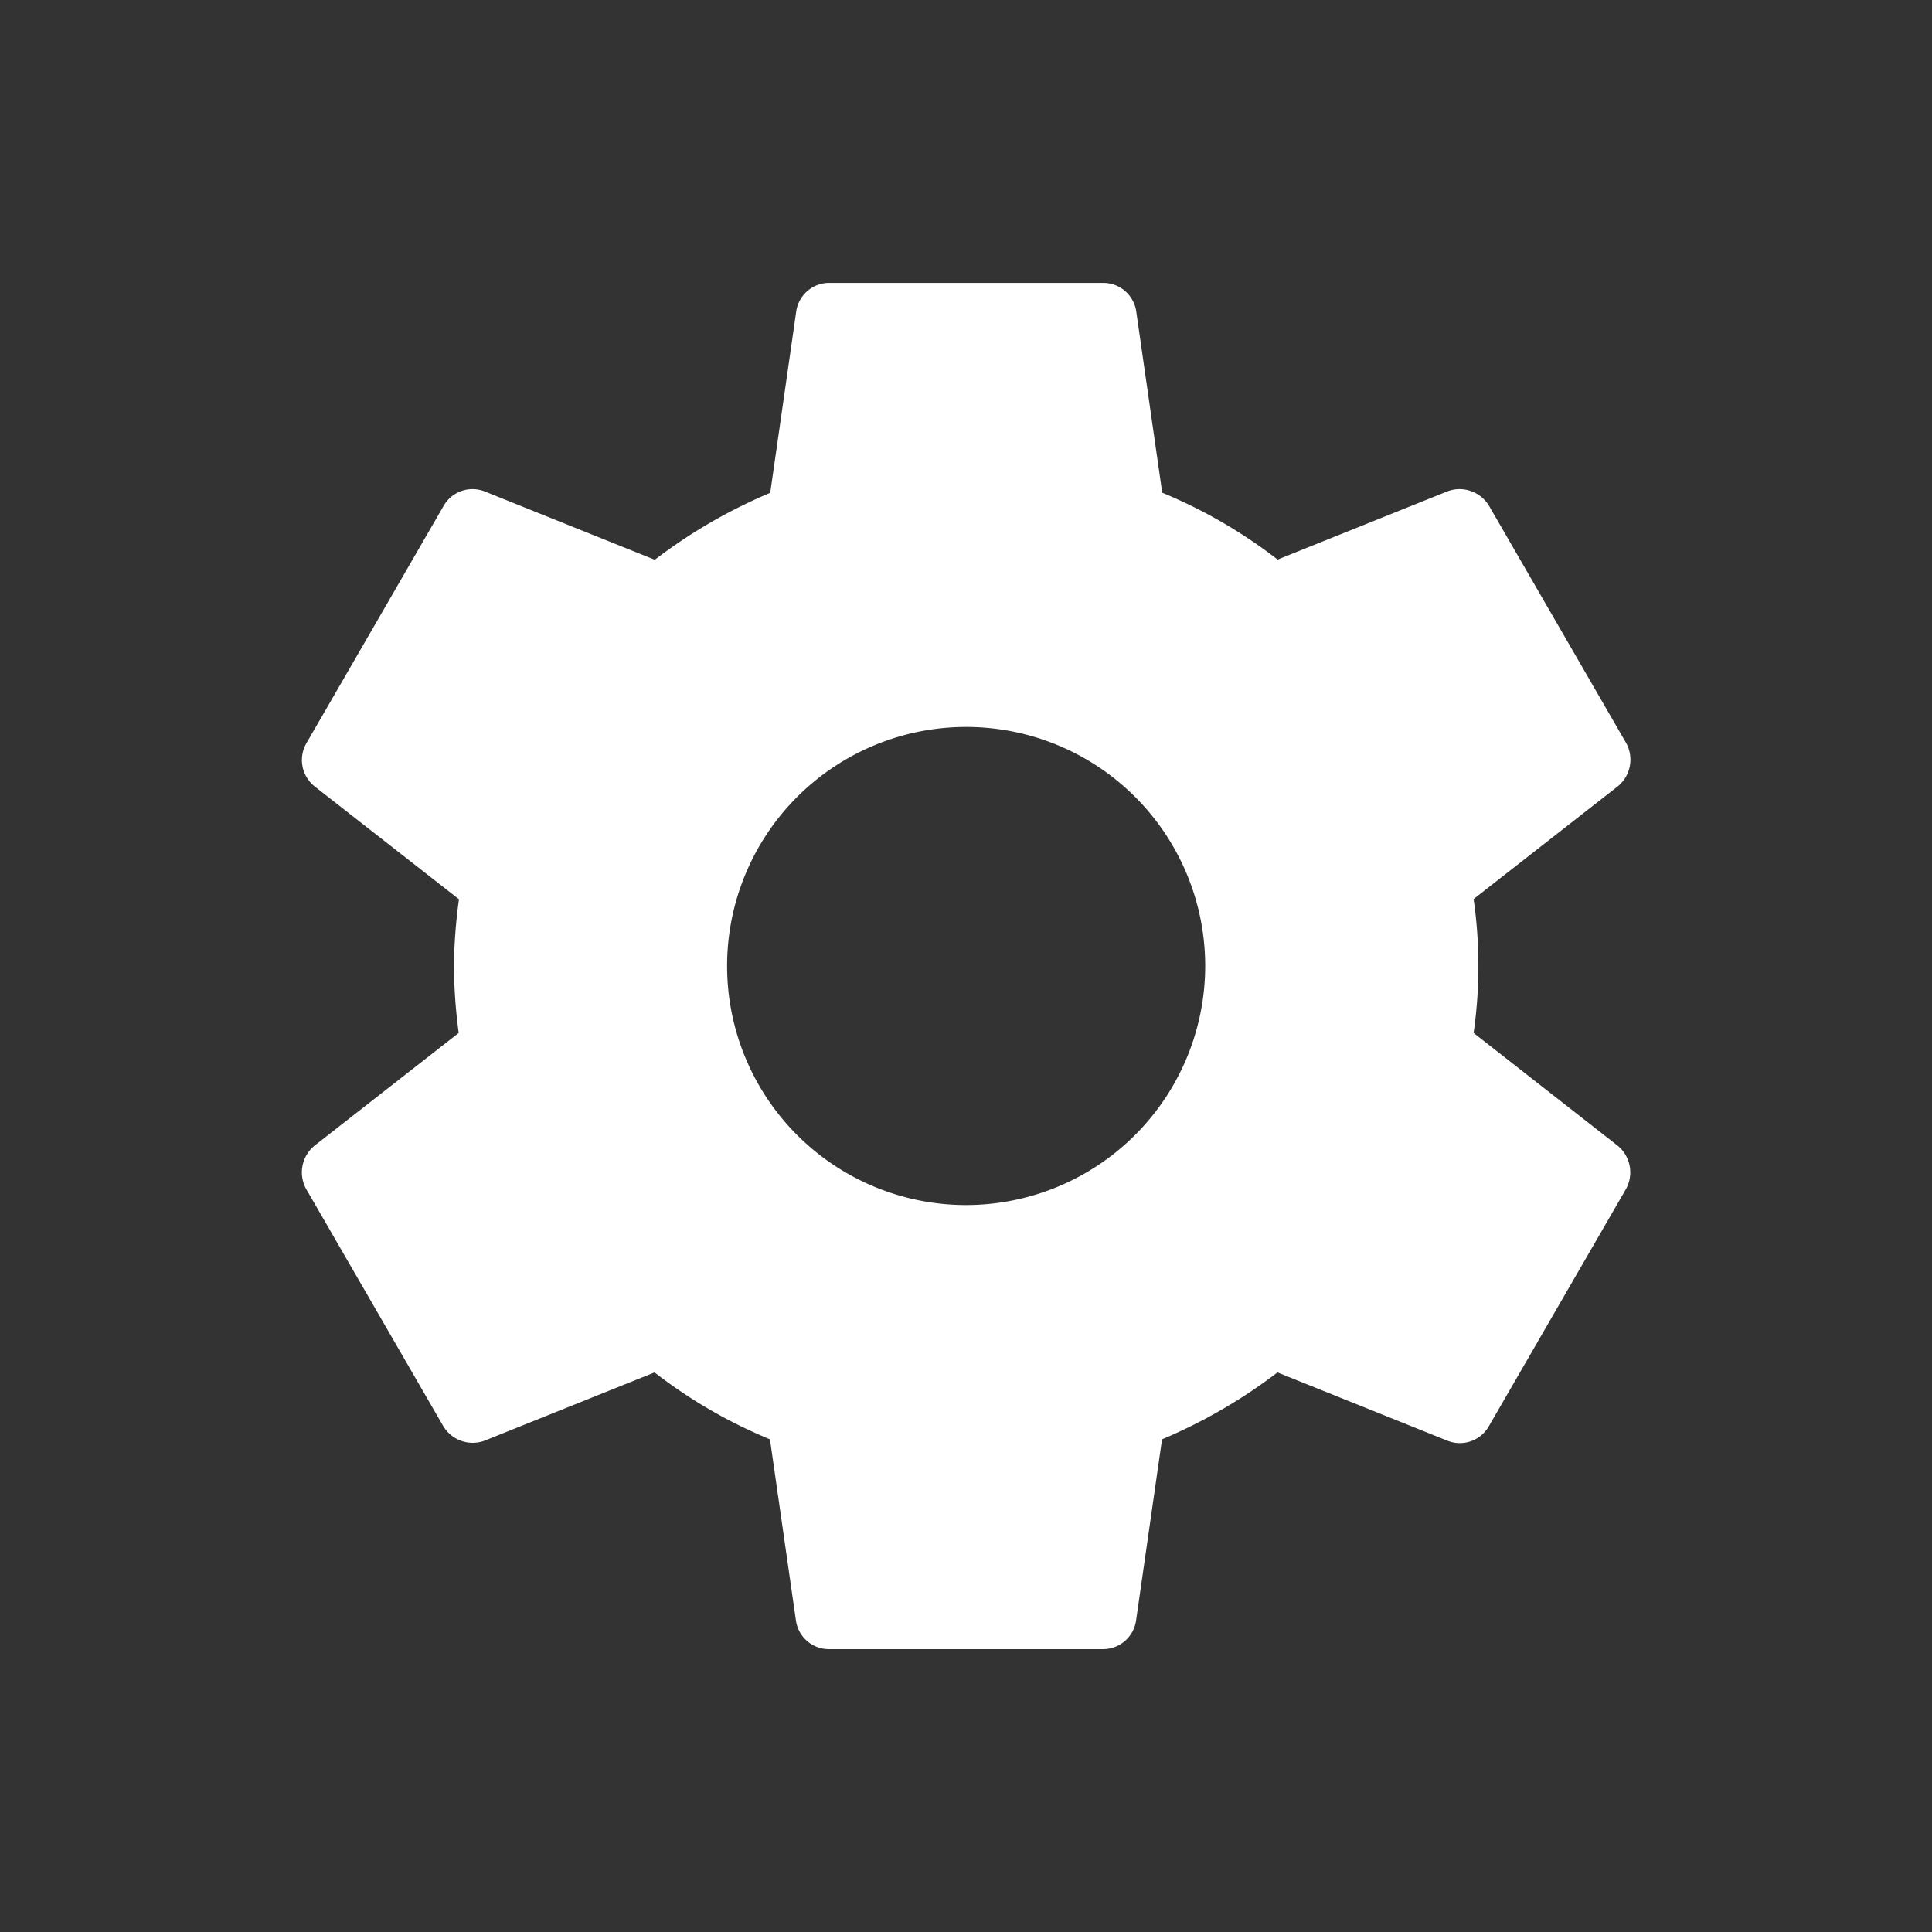 <svg xmlns="http://www.w3.org/2000/svg" viewBox="0 0 512 512"><rect x="0" y="0" width="512" height="512" fill="#333333" stroke="none"/><title>icons</title><g id="administration"><path d="M390.52,273.74a124.54,124.54,0,0,0,0-35.48l38.19-29.86a9.14,9.14,0,0,0,2.18-11.59l-36.2-62.62a9.11,9.11,0,0,0-11.05-4l-45.06,18.1A132.26,132.26,0,0,0,308,130.57l-6.88-48a8.83,8.83,0,0,0-8.87-7.6h-72.4A8.82,8.82,0,0,0,211,82.6l-6.88,48a139,139,0,0,0-30.59,17.74l-45.07-18.1a8.83,8.83,0,0,0-11,4l-36.2,62.62a8.93,8.93,0,0,0,2.18,11.59l38.19,29.86A142.43,142.43,0,0,0,120.29,256a142.43,142.43,0,0,0,1.27,17.74L83.37,303.6a9.14,9.14,0,0,0-2.18,11.59l36.2,62.62a9.1,9.1,0,0,0,11,4l45.07-18.1a132.23,132.23,0,0,0,30.59,17.73l6.88,48a8.82,8.82,0,0,0,8.87,7.6h72.4a8.83,8.83,0,0,0,8.87-7.6l6.88-48a139.4,139.4,0,0,0,30.59-17.73l45.06,18.1a8.85,8.85,0,0,0,11.05-4l36.2-62.62a9.14,9.14,0,0,0-2.18-11.59ZM256,319.35A63.35,63.35,0,1,1,319.39,256,63.42,63.42,0,0,1,256,319.35Z" style="fill:#fff"/></g></svg>
